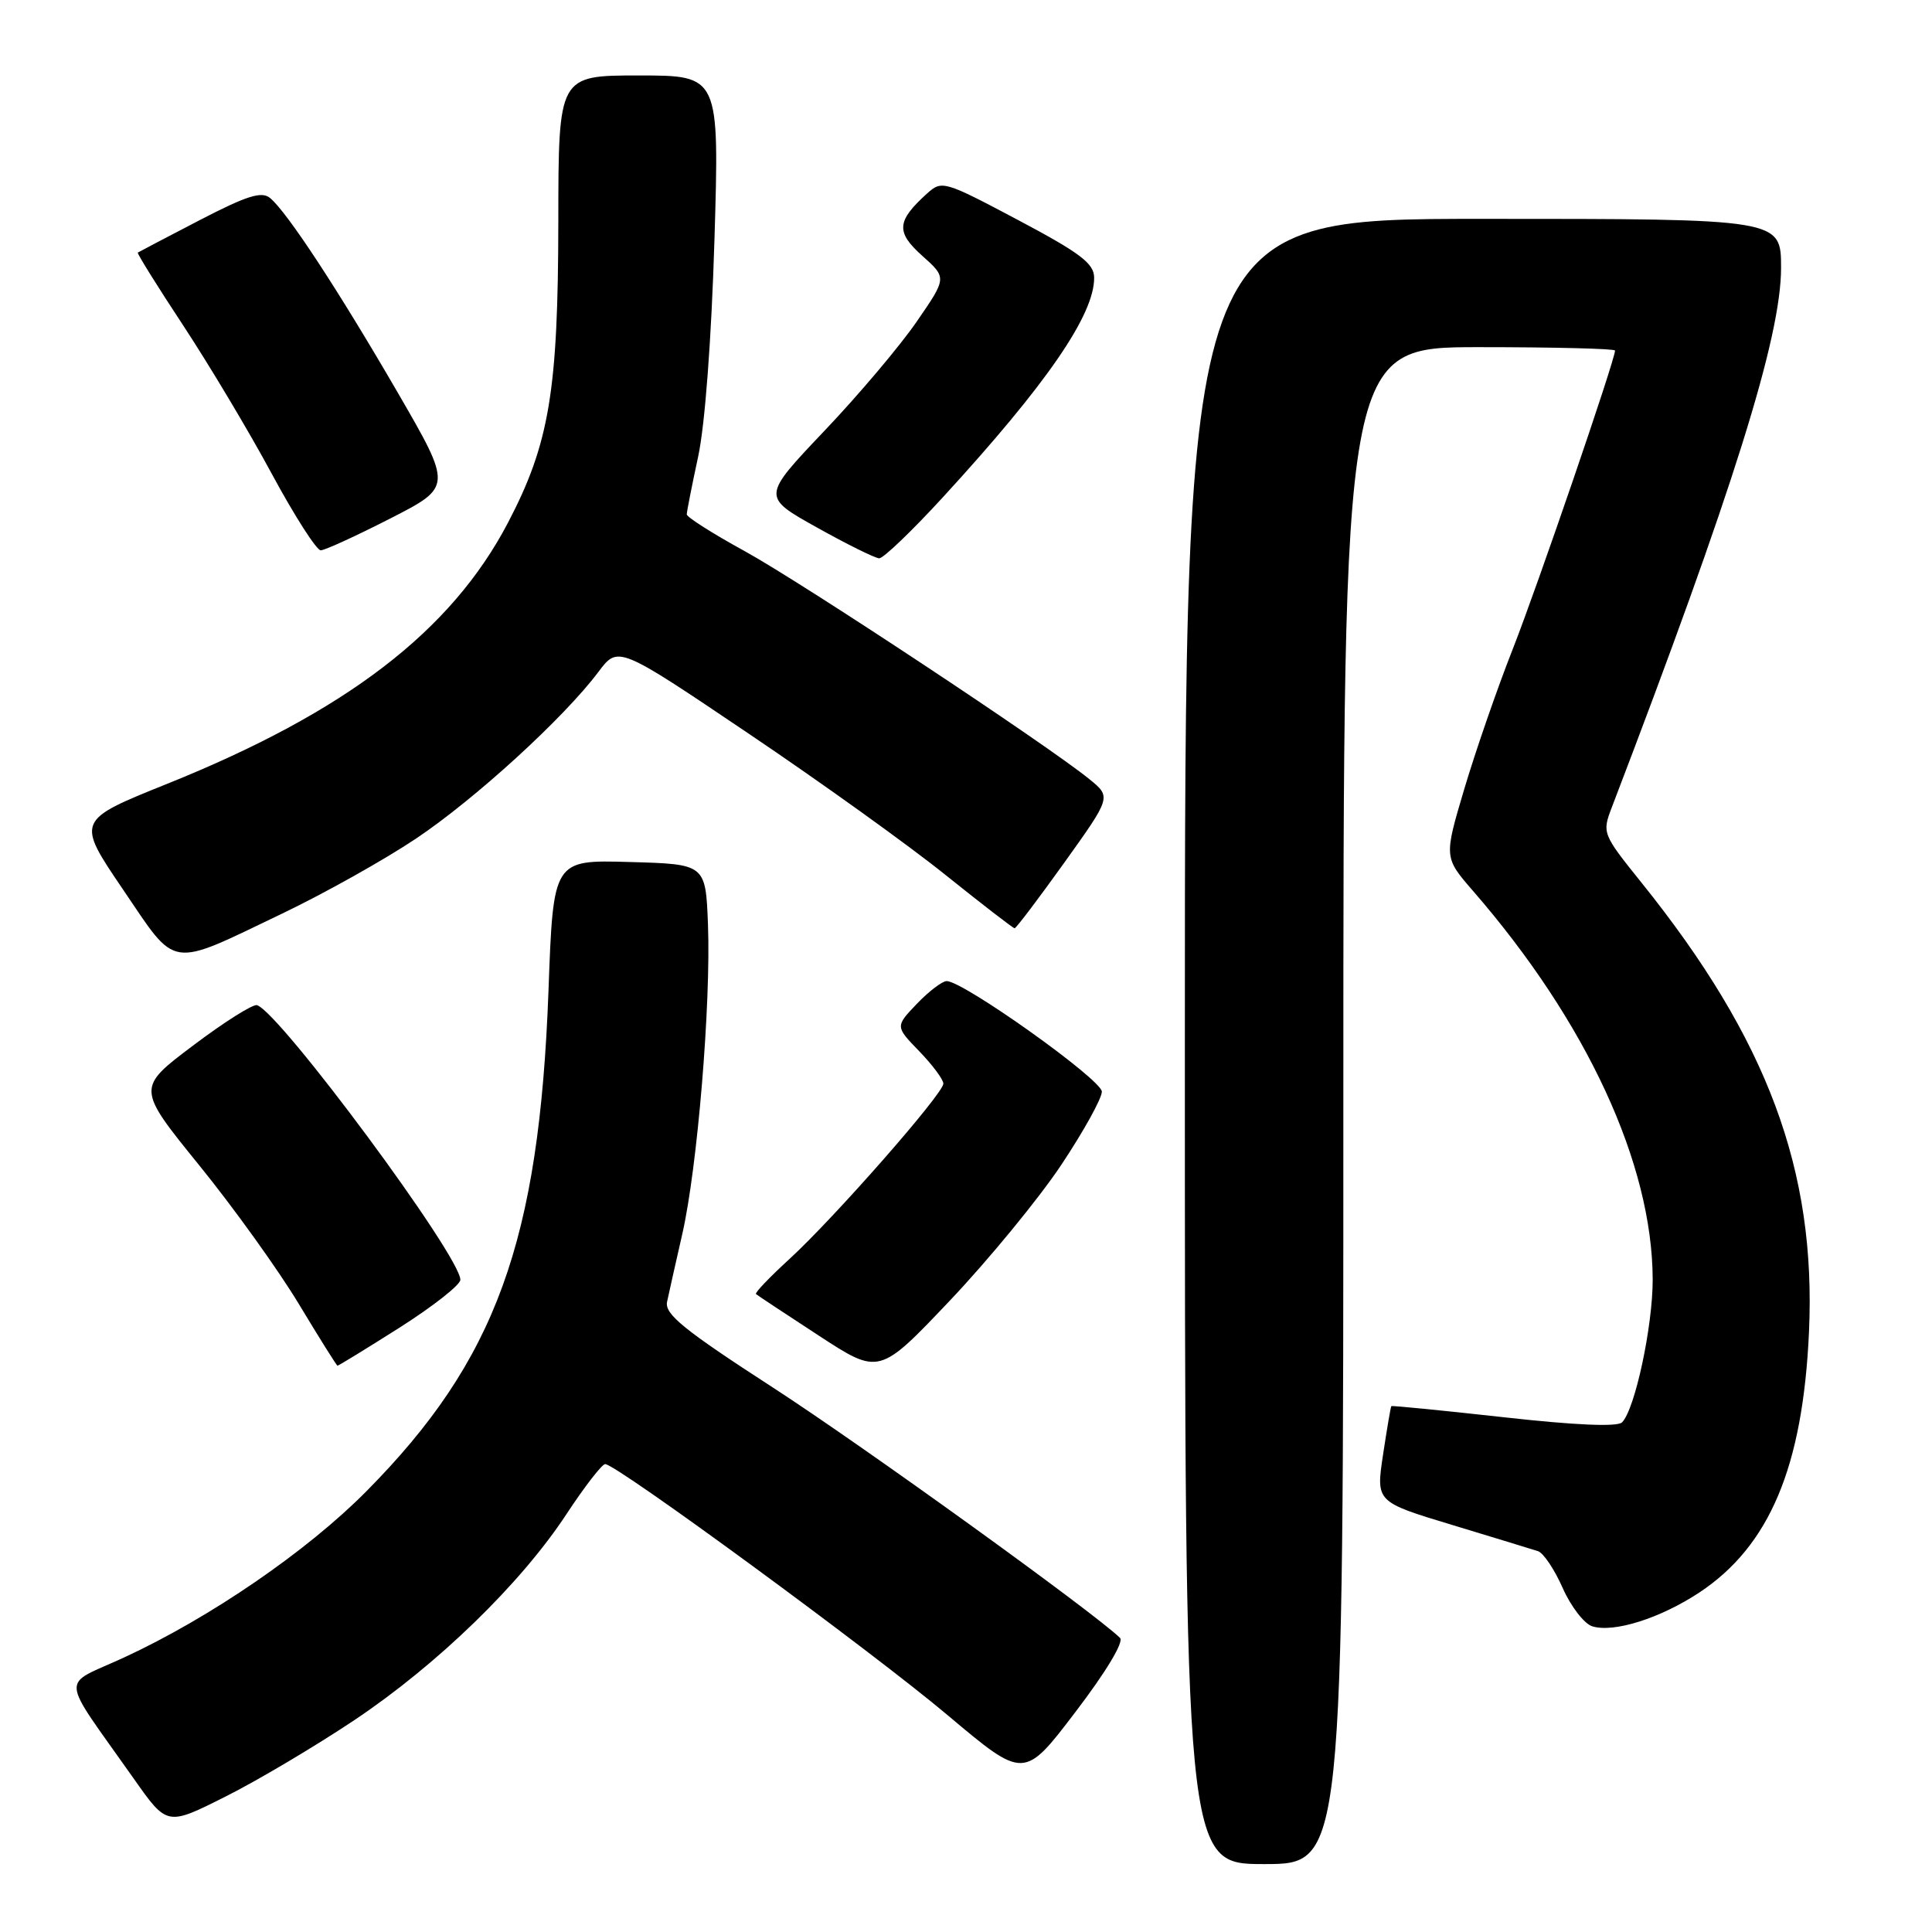 <?xml version="1.0" encoding="UTF-8" standalone="no"?>
<!DOCTYPE svg PUBLIC "-//W3C//DTD SVG 1.1//EN" "http://www.w3.org/Graphics/SVG/1.1/DTD/svg11.dtd" >
<svg xmlns="http://www.w3.org/2000/svg" xmlns:xlink="http://www.w3.org/1999/xlink" version="1.1" viewBox="0 0 256 256">
 <g >
 <path fill="currentColor"
d=" M 178.00 146.50 C 178.00 46.00 178.00 46.00 196.00 46.00 C 205.90 46.00 214.00 46.20 214.00 46.45 C 214.00 47.69 203.71 77.71 200.45 86.00 C 198.39 91.22 195.50 99.58 194.02 104.56 C 191.33 113.61 191.33 113.61 195.19 118.06 C 210.26 135.42 218.95 154.22 218.99 169.54 C 219.00 175.75 216.64 186.75 214.93 188.47 C 214.31 189.09 208.72 188.85 199.24 187.79 C 191.14 186.89 184.45 186.23 184.36 186.32 C 184.27 186.42 183.78 189.32 183.26 192.76 C 182.32 199.01 182.32 199.01 192.41 202.06 C 197.96 203.74 203.09 205.31 203.80 205.54 C 204.52 205.78 205.99 207.98 207.07 210.43 C 208.15 212.87 209.91 215.15 210.97 215.49 C 213.81 216.39 219.99 214.44 225.18 211.01 C 234.48 204.84 238.89 194.37 239.70 176.50 C 240.67 155.09 234.20 137.72 217.51 116.96 C 212.32 110.50 212.27 110.38 213.58 106.96 C 229.61 65.08 236.00 44.72 236.00 35.50 C 236.00 29.00 236.00 29.00 196.50 29.00 C 157.00 29.00 157.00 29.00 157.00 138.00 C 157.00 247.00 157.00 247.00 167.50 247.00 C 178.00 247.00 178.00 247.00 178.00 146.50 Z  M 46.95 227.93 C 57.99 220.54 69.00 209.85 75.06 200.63 C 77.46 196.98 79.77 194.00 80.19 194.00 C 81.68 194.00 115.64 218.90 125.59 227.29 C 135.69 235.79 135.69 235.79 142.50 226.85 C 146.53 221.57 148.95 217.56 148.41 217.03 C 144.92 213.64 114.32 191.57 102.45 183.88 C 90.61 176.21 88.05 174.14 88.39 172.50 C 88.62 171.40 89.53 167.35 90.41 163.50 C 92.41 154.72 94.21 133.04 93.81 122.50 C 93.50 114.50 93.50 114.50 83.41 114.22 C 73.31 113.93 73.31 113.93 72.68 131.22 C 71.45 164.51 65.73 180.25 48.54 197.61 C 40.69 205.54 27.83 214.36 16.45 219.62 C 7.93 223.56 7.76 221.53 17.76 235.73 C 22.14 241.95 22.14 241.95 29.87 238.06 C 34.13 235.93 41.81 231.36 46.95 227.93 Z  M 140.60 154.39 C 143.57 149.93 146.00 145.55 146.00 144.65 C 146.00 143.07 127.66 130.00 125.44 130.00 C 124.86 130.00 123.08 131.35 121.50 133.00 C 118.62 136.01 118.62 136.01 121.81 139.30 C 123.56 141.11 125.00 143.04 125.00 143.59 C 125.00 144.91 110.53 161.40 104.59 166.84 C 101.98 169.23 99.99 171.31 100.17 171.47 C 100.35 171.63 104.10 174.11 108.50 176.98 C 116.50 182.20 116.50 182.20 125.85 172.35 C 130.99 166.93 137.62 158.85 140.60 154.39 Z  M 52.97 175.90 C 57.39 173.09 61.00 170.25 61.00 169.58 C 61.00 166.43 37.15 134.22 34.06 133.19 C 33.54 133.01 29.73 135.41 25.61 138.52 C 18.10 144.17 18.10 144.17 26.40 154.41 C 30.97 160.04 36.91 168.32 39.60 172.79 C 42.30 177.27 44.60 180.95 44.72 180.96 C 44.84 180.98 48.55 178.70 52.97 175.90 Z  M 37.42 121.04 C 42.99 118.37 50.96 113.91 55.12 111.12 C 62.94 105.89 74.74 95.11 79.30 89.02 C 81.91 85.55 81.91 85.55 99.20 97.21 C 108.72 103.62 120.46 112.05 125.29 115.94 C 130.13 119.82 134.25 123.00 134.44 123.00 C 134.64 123.00 137.60 119.09 141.03 114.30 C 147.25 105.61 147.25 105.61 144.37 103.26 C 138.83 98.74 106.28 77.21 98.68 73.03 C 94.46 70.72 91.00 68.52 91.00 68.16 C 91.00 67.80 91.68 64.35 92.51 60.50 C 93.42 56.27 94.27 44.89 94.67 31.75 C 95.32 10.00 95.32 10.00 84.66 10.00 C 74.00 10.00 74.00 10.00 73.98 29.25 C 73.96 51.80 72.80 58.77 67.31 69.26 C 59.78 83.65 45.83 94.34 22.15 103.86 C 10.09 108.71 10.09 108.71 16.29 117.85 C 23.54 128.53 22.20 128.33 37.42 121.04 Z  M 125.00 65.82 C 138.68 50.91 145.02 41.70 144.98 36.79 C 144.97 34.91 143.15 33.53 134.91 29.16 C 125.08 23.95 124.80 23.87 122.83 25.65 C 118.80 29.30 118.69 30.75 122.20 33.89 C 125.47 36.81 125.47 36.81 121.48 42.60 C 119.29 45.79 113.78 52.32 109.22 57.11 C 100.95 65.82 100.95 65.82 108.22 69.88 C 112.23 72.12 115.95 73.96 116.50 73.98 C 117.05 73.99 120.88 70.32 125.00 65.82 Z  M 51.72 68.70 C 59.93 64.50 59.93 64.50 52.69 52.00 C 44.84 38.47 38.05 28.11 35.79 26.24 C 34.67 25.31 32.73 25.92 26.44 29.18 C 22.07 31.45 18.39 33.38 18.26 33.47 C 18.13 33.56 20.83 37.90 24.26 43.10 C 27.69 48.31 32.98 57.15 36.00 62.76 C 39.02 68.36 41.95 72.93 42.50 72.92 C 43.05 72.91 47.20 71.01 51.72 68.70 Z "/>
</g>
</svg>
